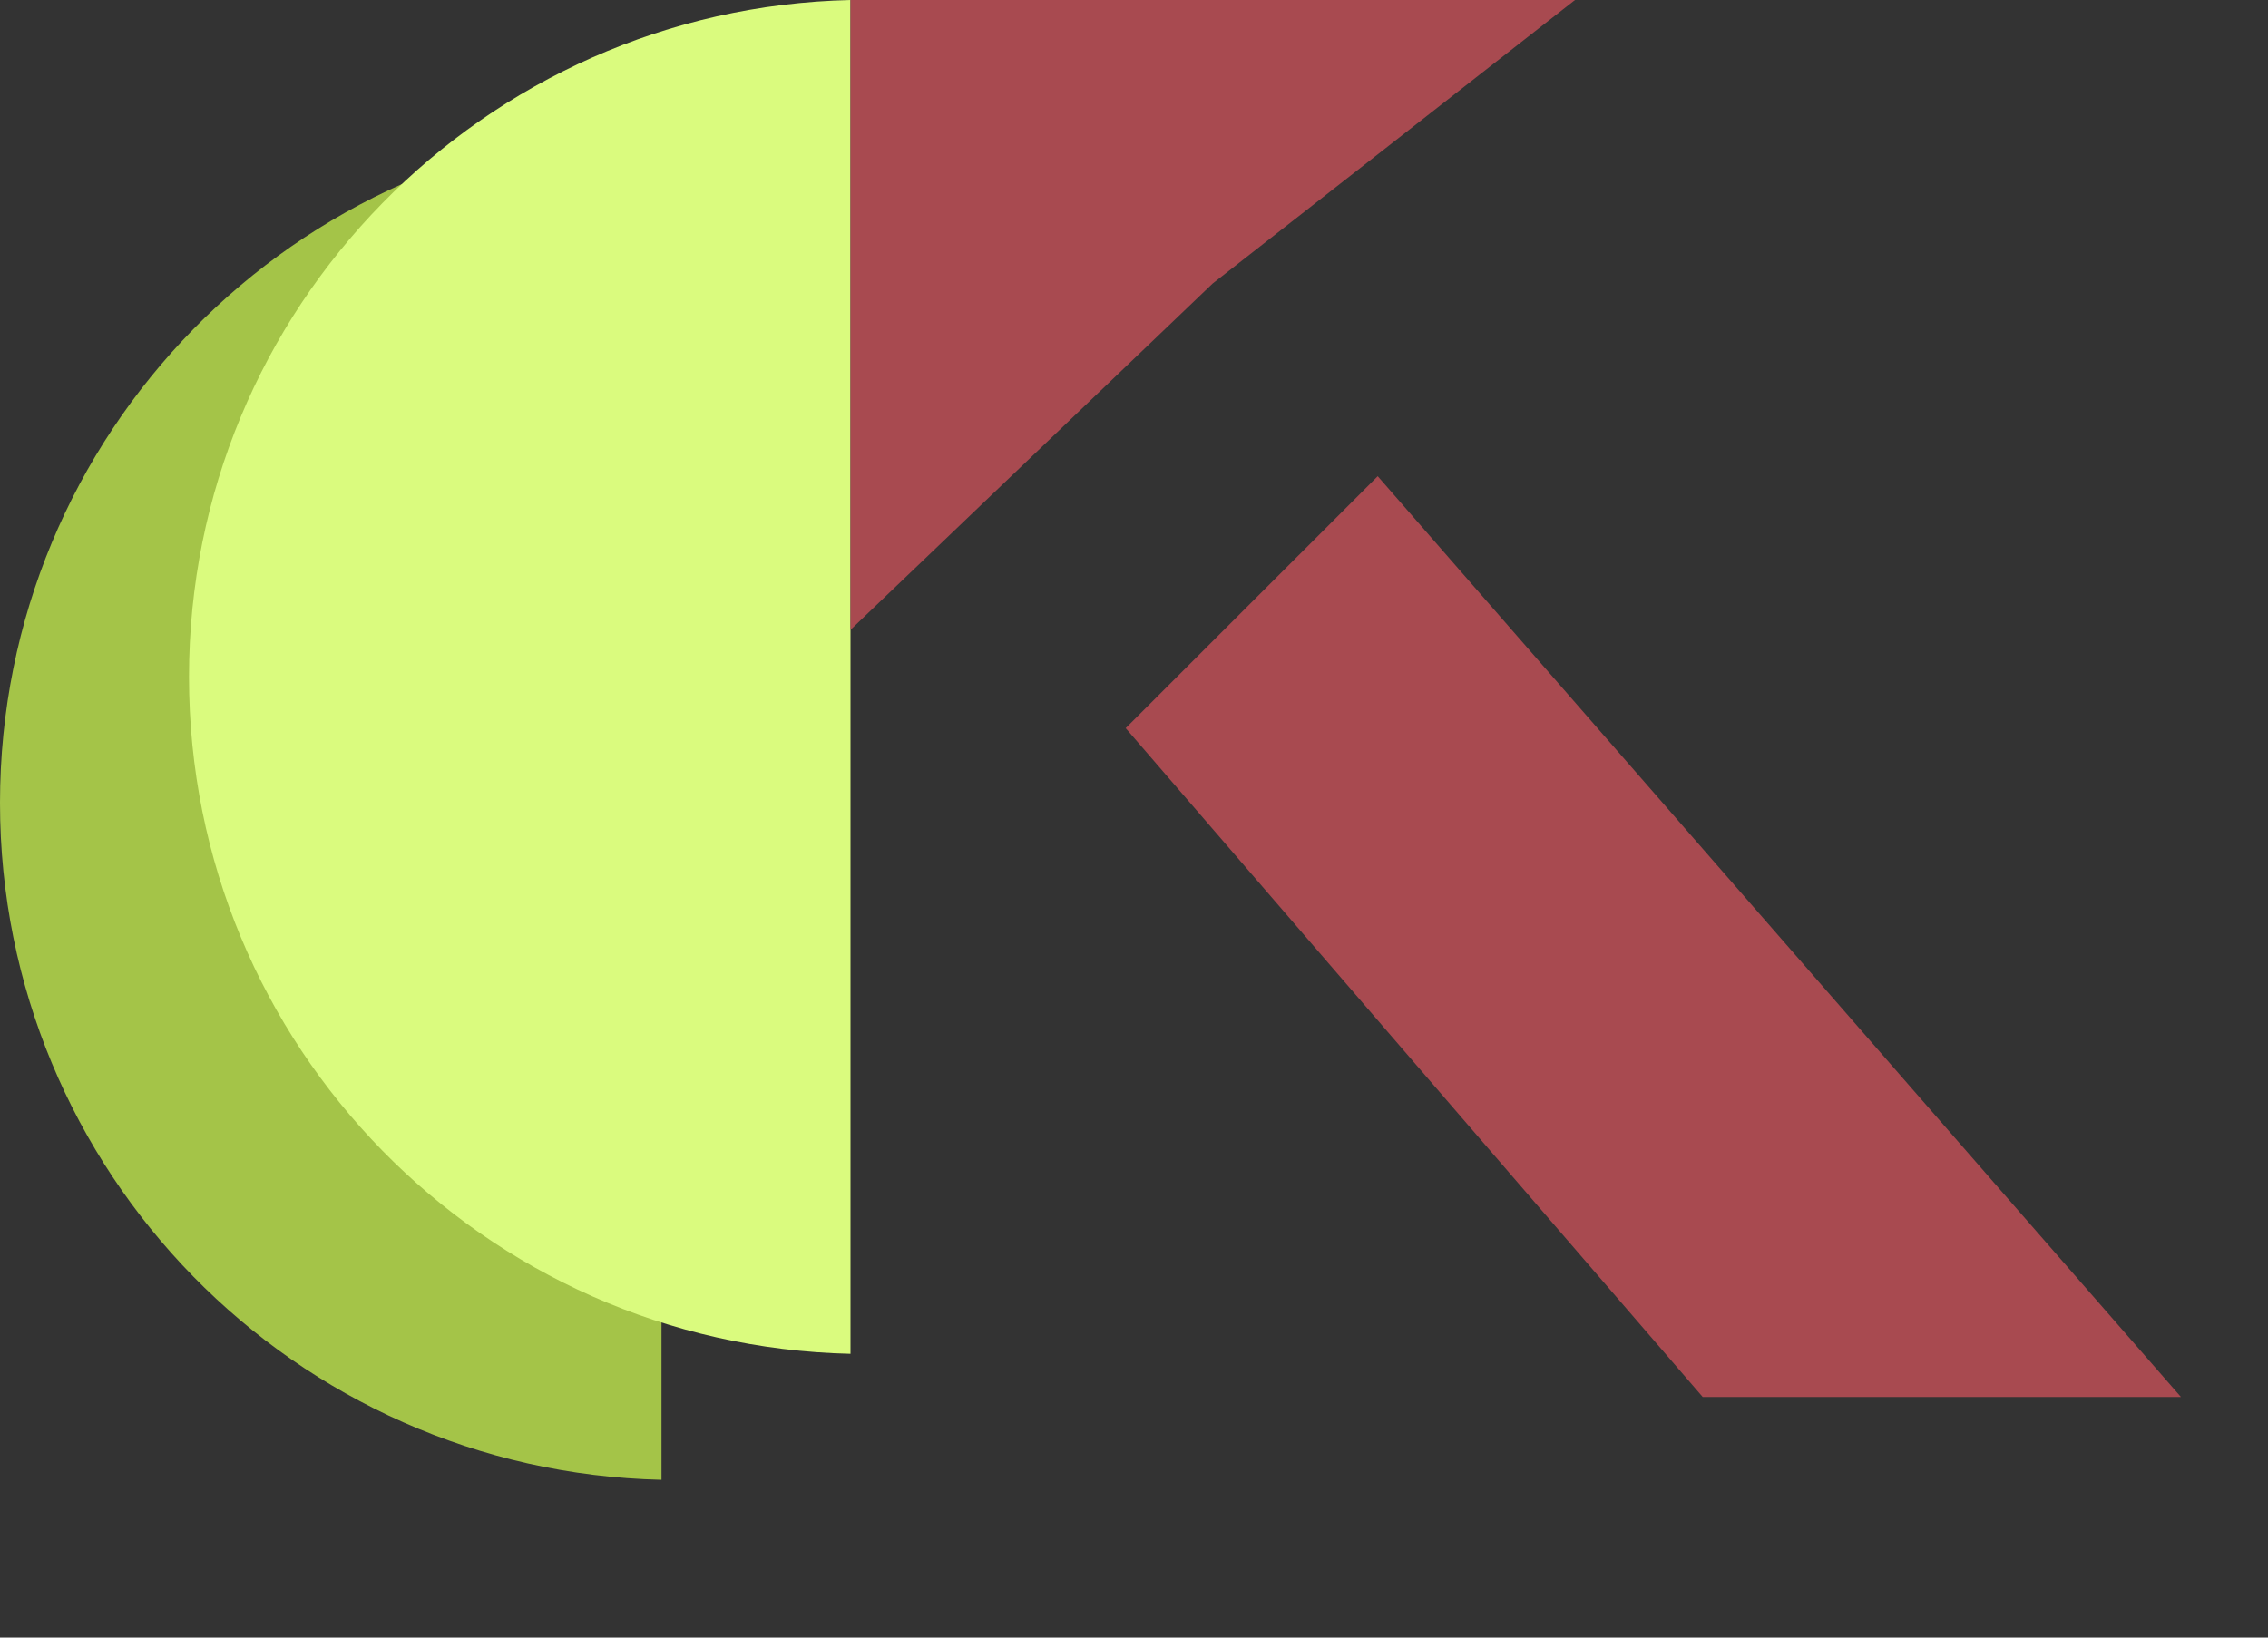 <svg width="72" height="52" viewBox="0 0 72 52" fill="none" xmlns="http://www.w3.org/2000/svg">
<rect x="0" y="0" width="72" height="52" fill="#333333" stroke="none"/>
<path d="M21 4C9.357 4.266 0 13.787 0 25.494C0 37.201 9.357 46.723 21 46.989V4Z" fill="#A4C448"/>
<path d="M27 0C15.357 0.266 6 9.787 6 21.494C6 33.201 15.357 42.723 27 42.989V0Z" fill="#DAFB7E"/>
<path d="M27 0H50L38.5 9L27 20V0Z" fill="#A84A50"/>
<path d="M35.736 23.121L43.737 15.121L69.237 44.36L54.055 44.36L35.736 23.121Z" fill="#A84A50"/>
</svg>

